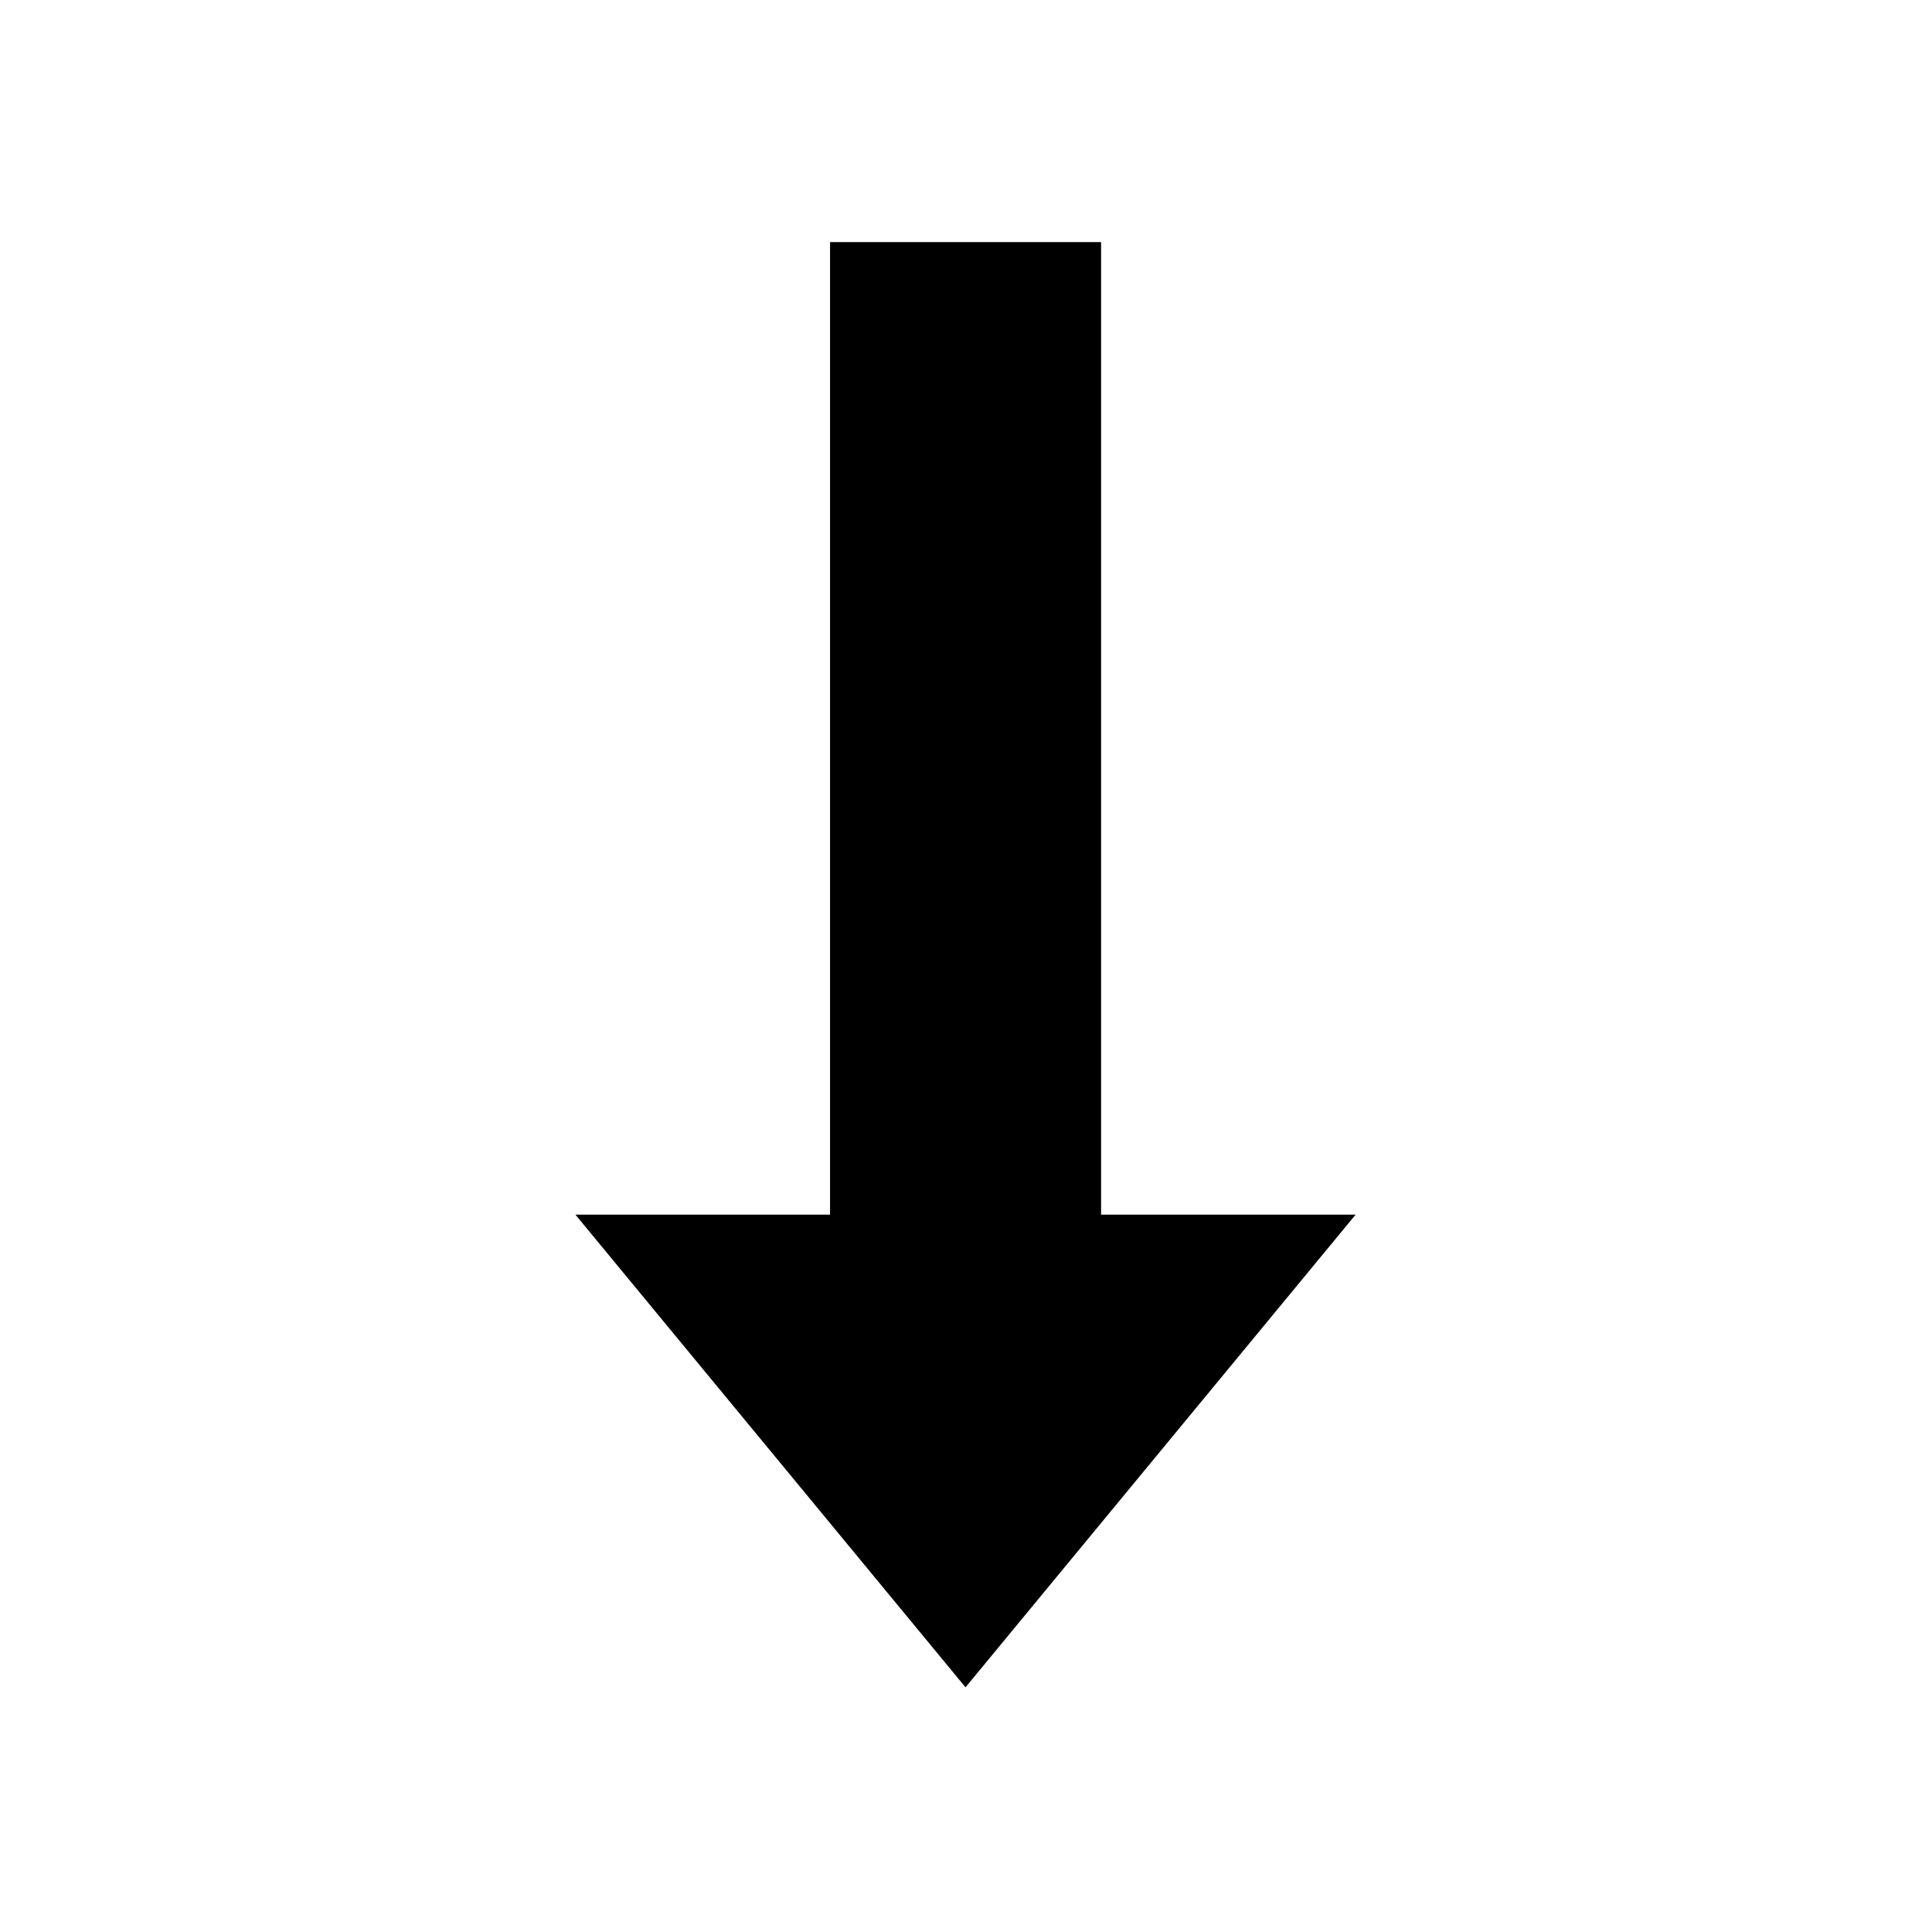 <?xml version="1.0" standalone="no"?><!DOCTYPE svg PUBLIC "-//W3C//DTD SVG 1.1//EN" "http://www.w3.org/Graphics/SVG/1.1/DTD/svg11.dtd"><svg t="1512568448091" class="icon" style="" viewBox="0 0 1024 1024" version="1.1" xmlns="http://www.w3.org/2000/svg" p-id="4095" xmlns:xlink="http://www.w3.org/1999/xlink" width="32" height="32"><defs><style type="text/css"></style></defs><path d="M304.975 643.777 511.743 894.311l206.767-250.533L583.595 643.778 583.595 128.313 439.942 128.313l0 515.465L304.975 643.778zM304.975 643.777" p-id="4096"></path></svg>
